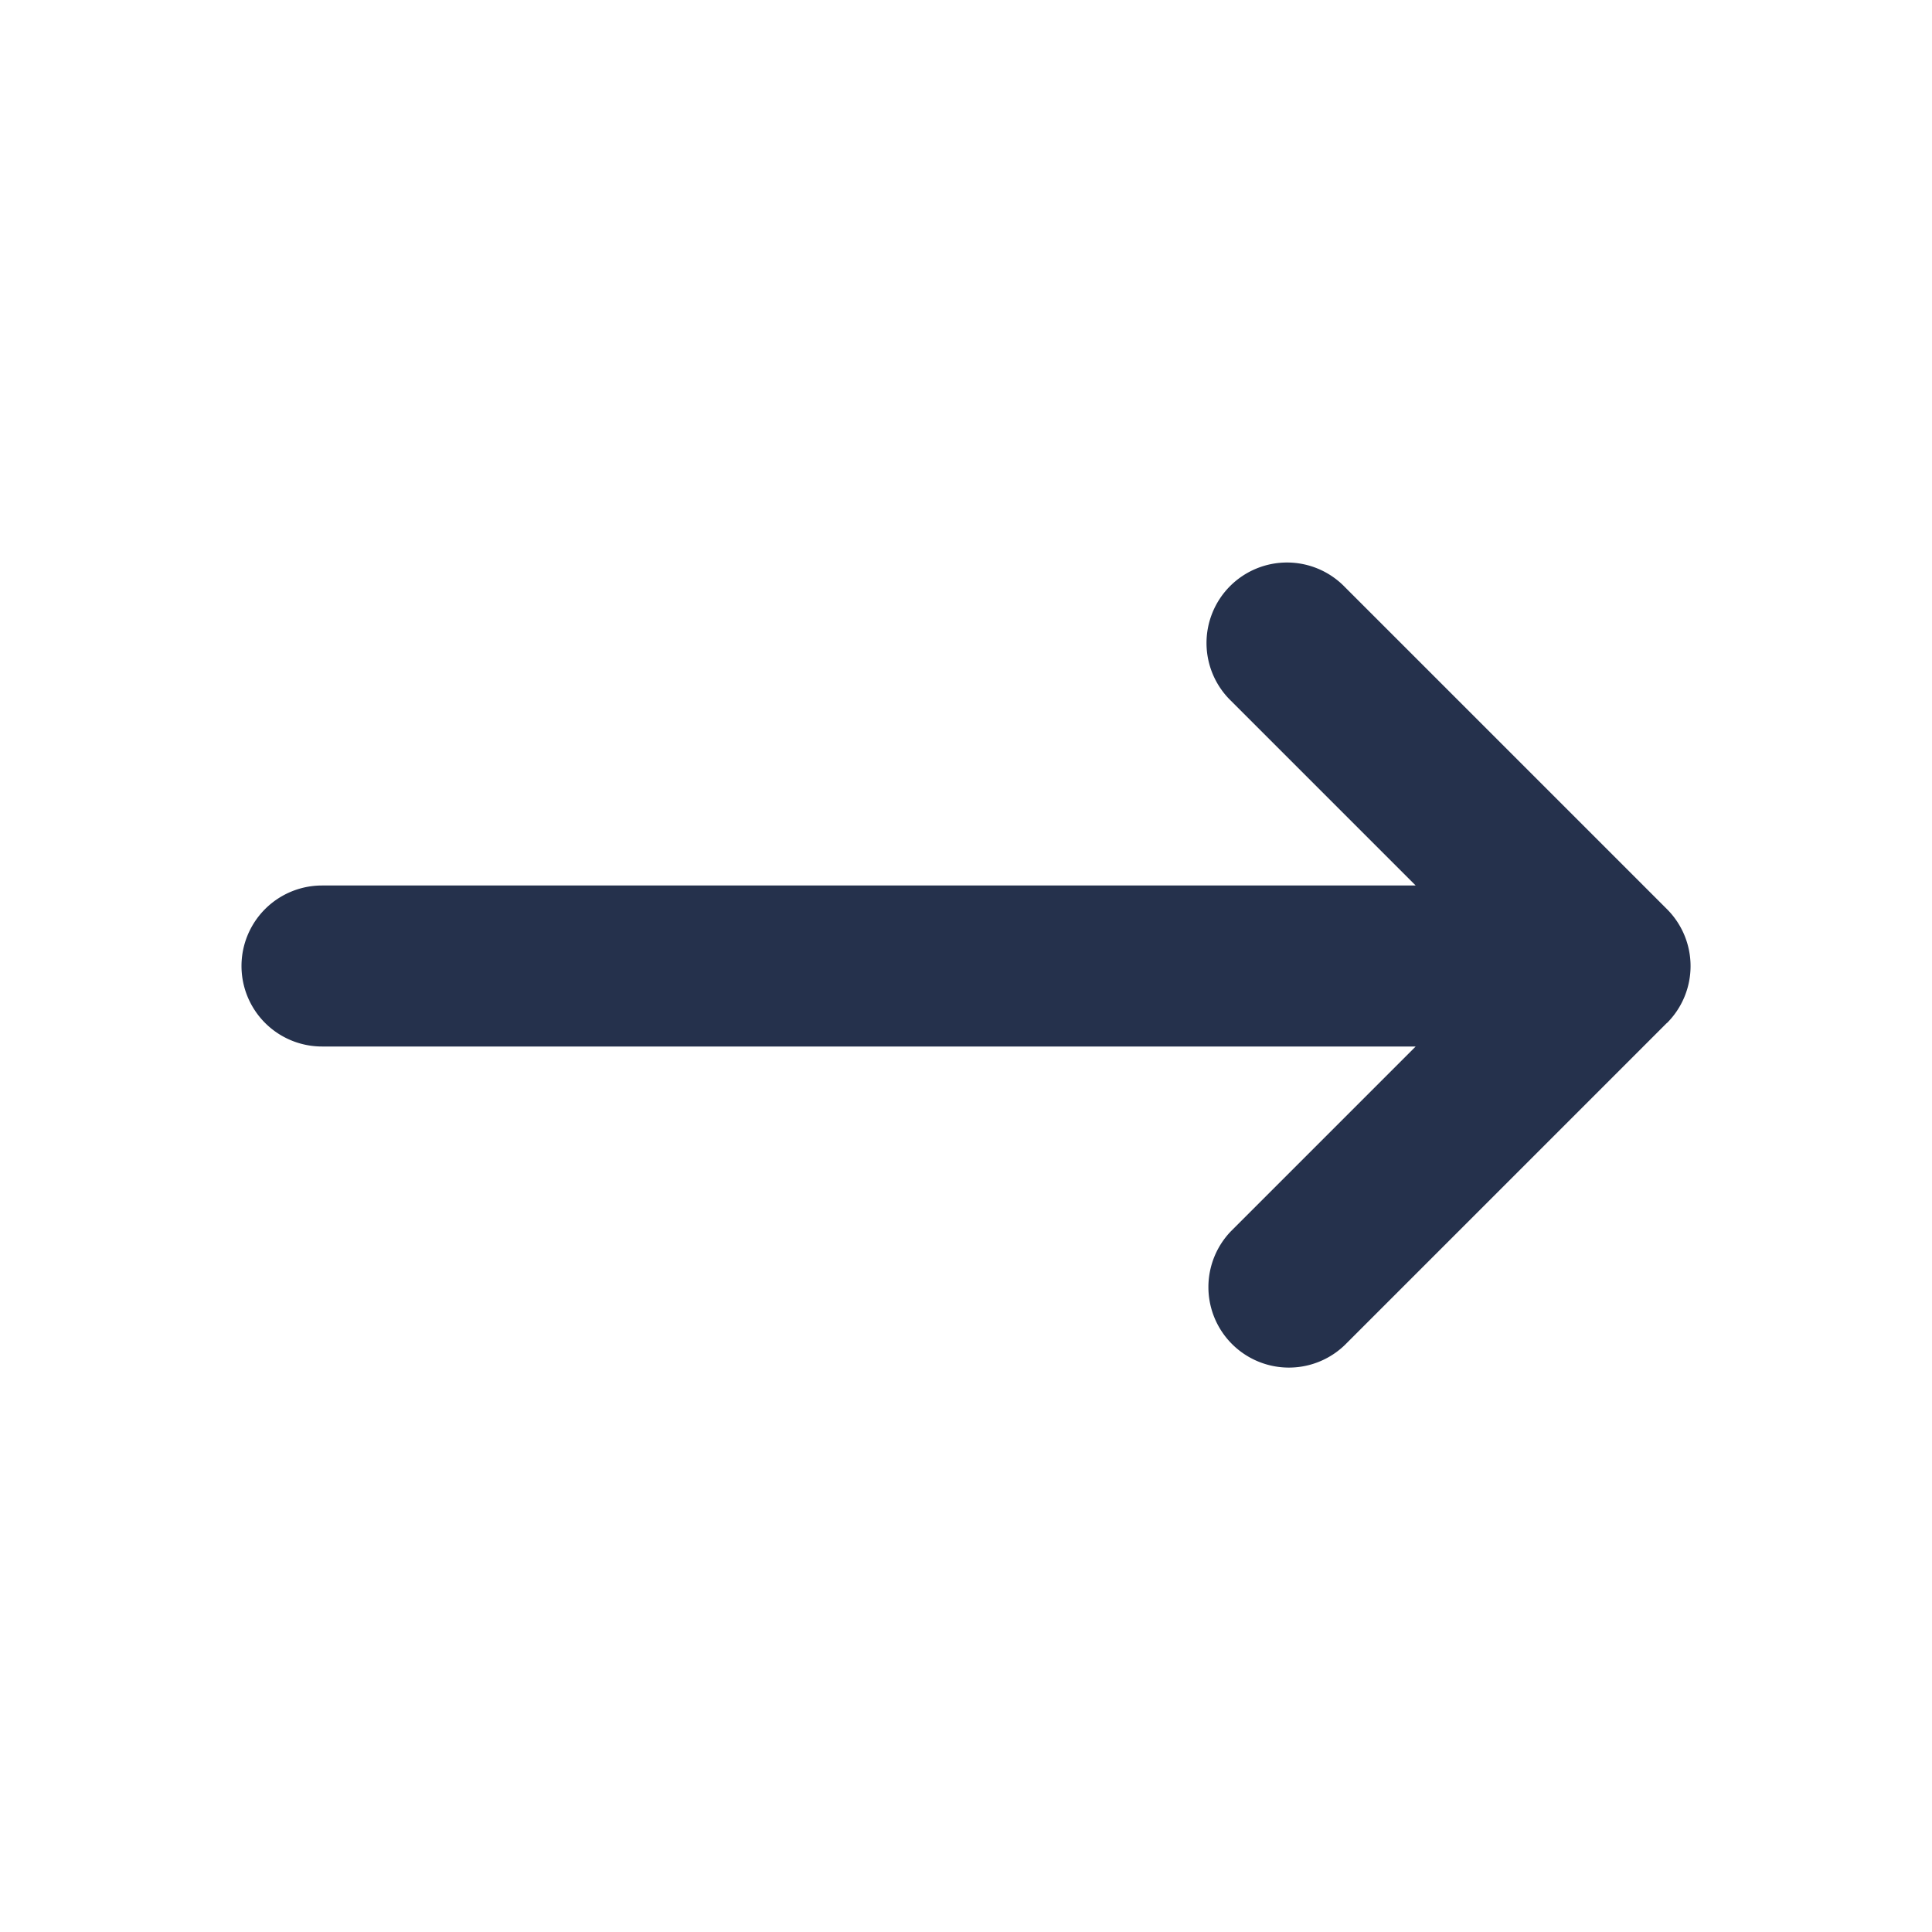<svg id="Layer" xmlns="http://www.w3.org/2000/svg" viewBox="0 0 24 24"><defs><style>.cls-1{fill:#25314c;}</style></defs><path id="arrow-right-small" class="cls-1" d="M20.706,12.708l-4,4a1,1,0,0,1-1.414-1.414L17.586,13H4a1,1,0,0,1,0-2H17.586L15.293,8.707a1,1,0,1,1,1.414-1.414l4,4a1,1,0,0,1,0,1.416Z"/></svg>
